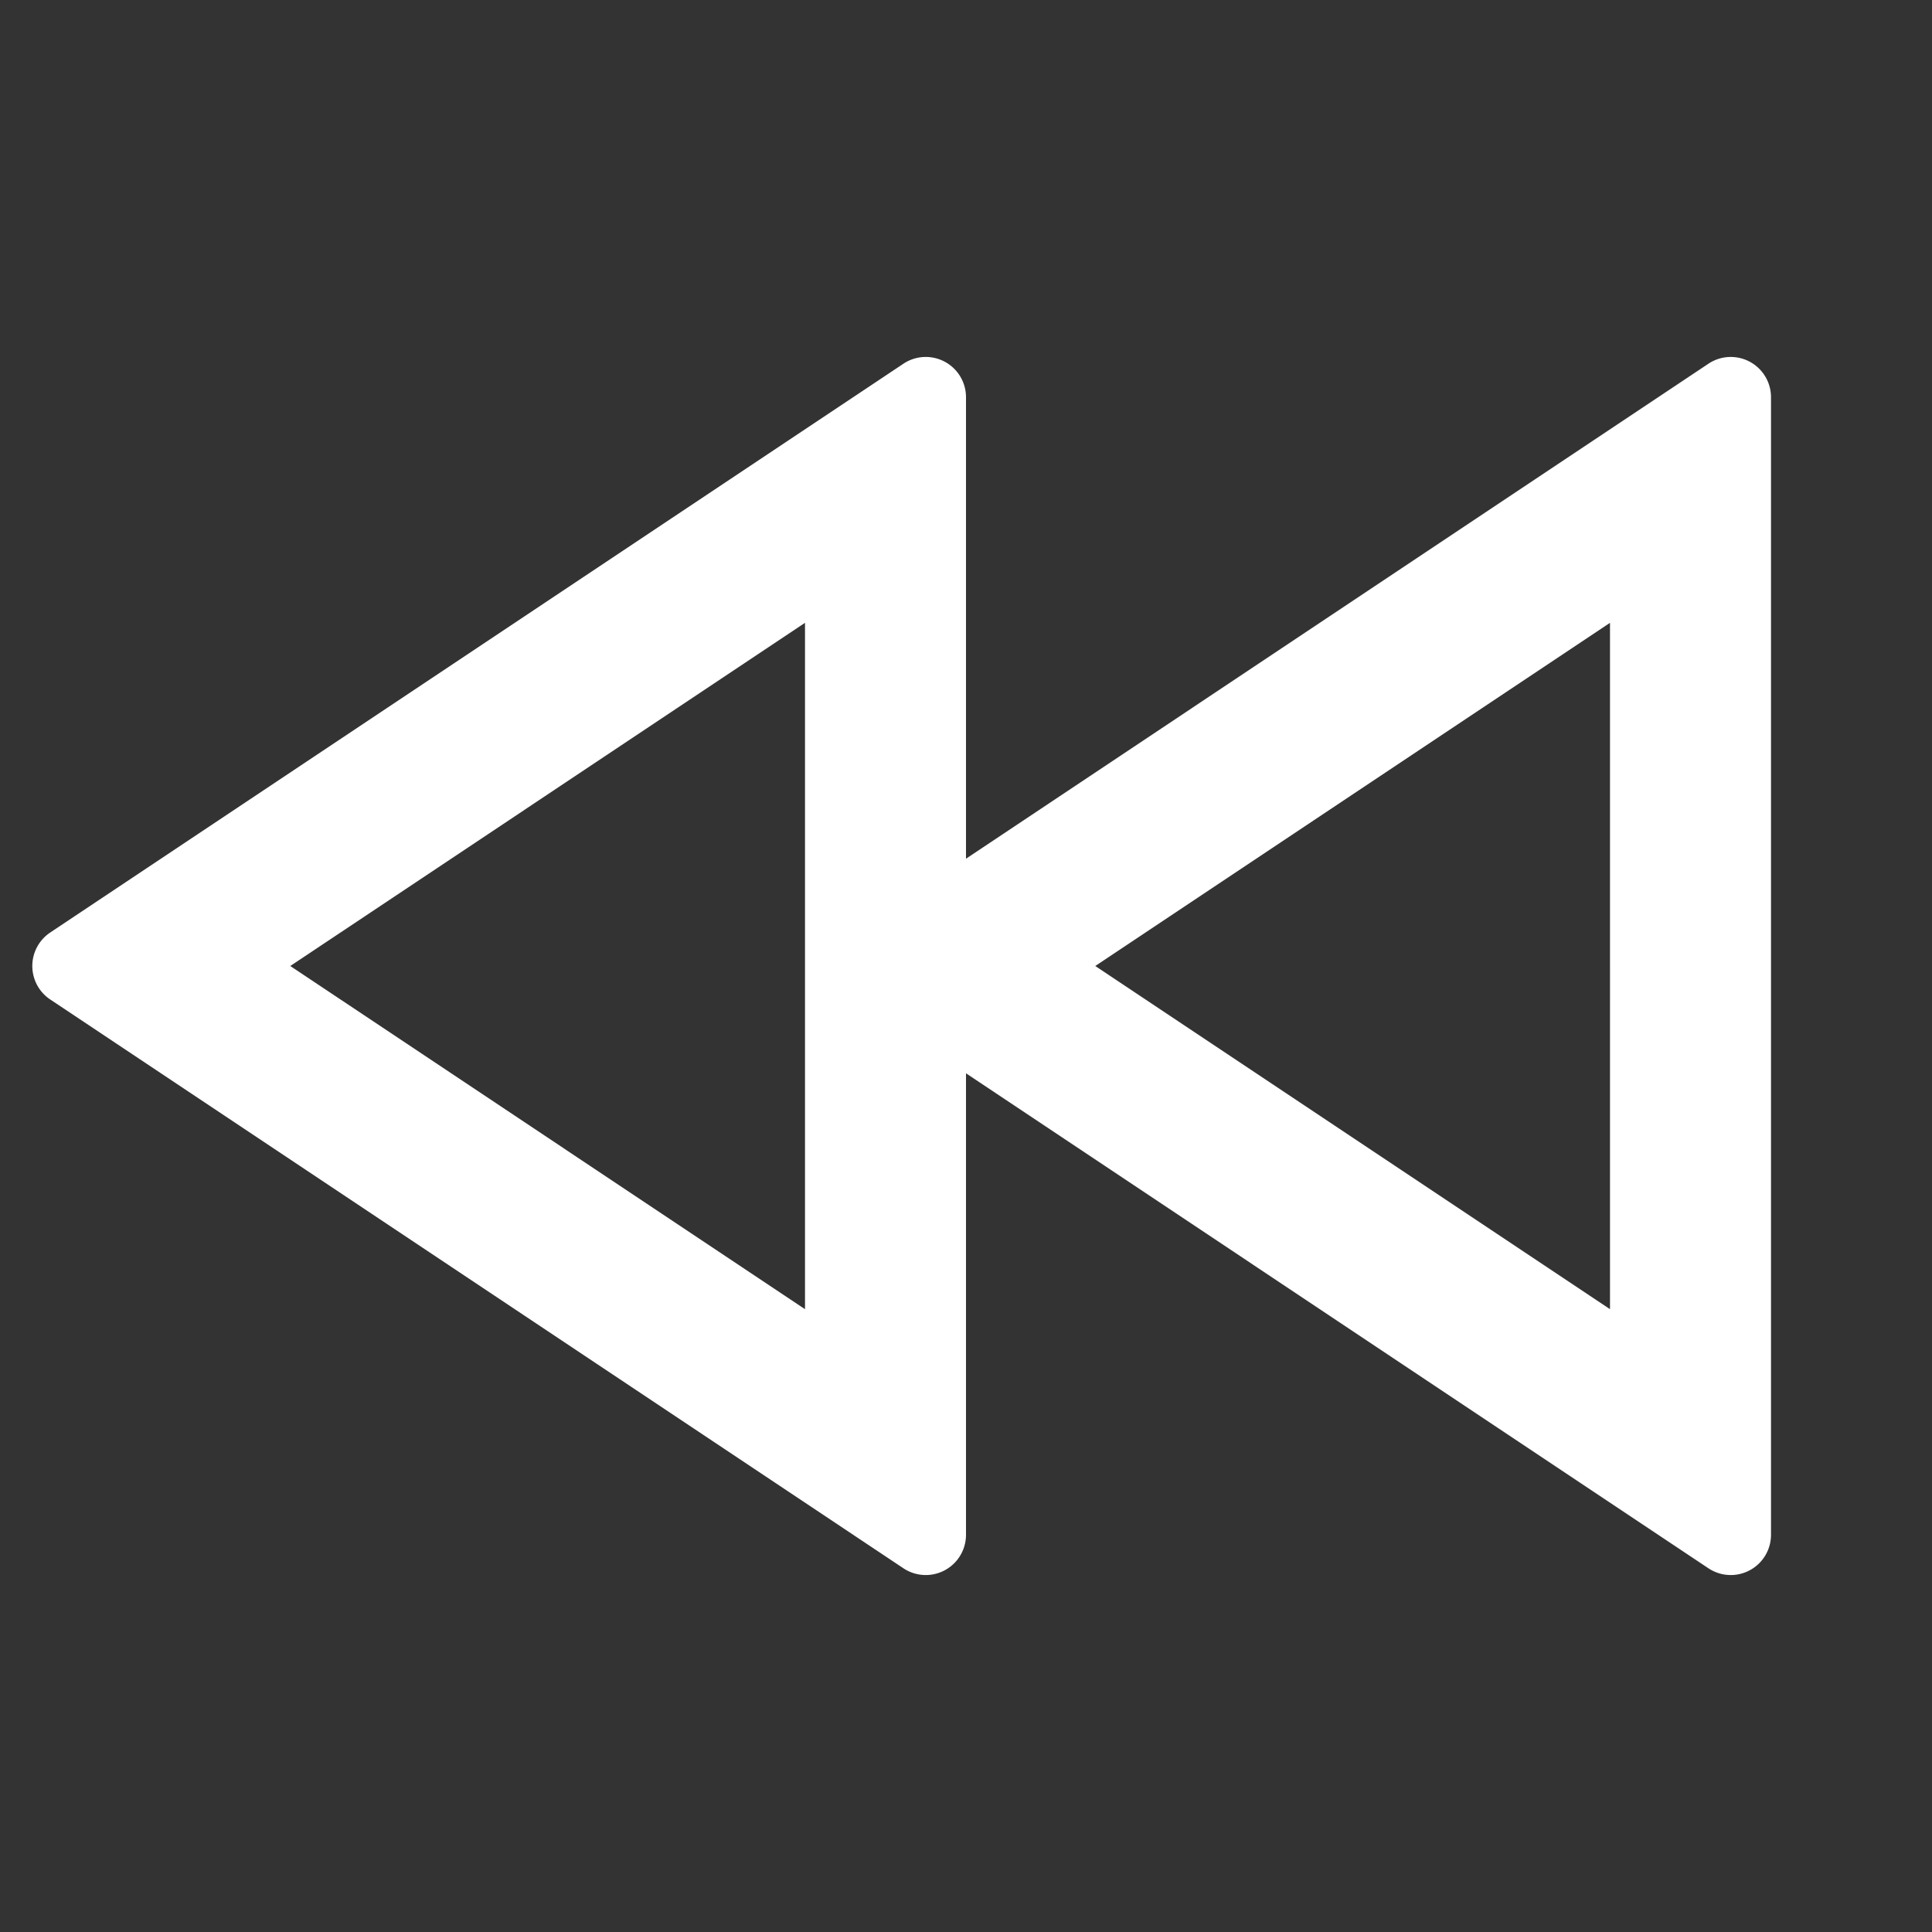 <svg xmlns="http://www.w3.org/2000/svg" viewBox="0 0 24 24">
    <rect x="0" y="0" width="24" height="24" fill="#333333" stroke="none"/>
    <g>
        <path fill="none" d="M0 0h24v24H0z"/>
        <path fill="#fff" d="M12 10.667l9.223-6.149a.5.5 0 0 1 .777.416v14.132a.5.5 0 0 1-.777.416L12 13.333v5.733a.5.5 0 0 1-.777.416L.624 12.416a.5.5 0 0 1 0-.832l10.599-7.066a.5.5 0 0 1 .777.416v5.733zm-2 5.596V7.737L3.606 12 10 16.263zm10 0V7.737L13.606 12 20 16.263z"/>
    </g>
</svg>
